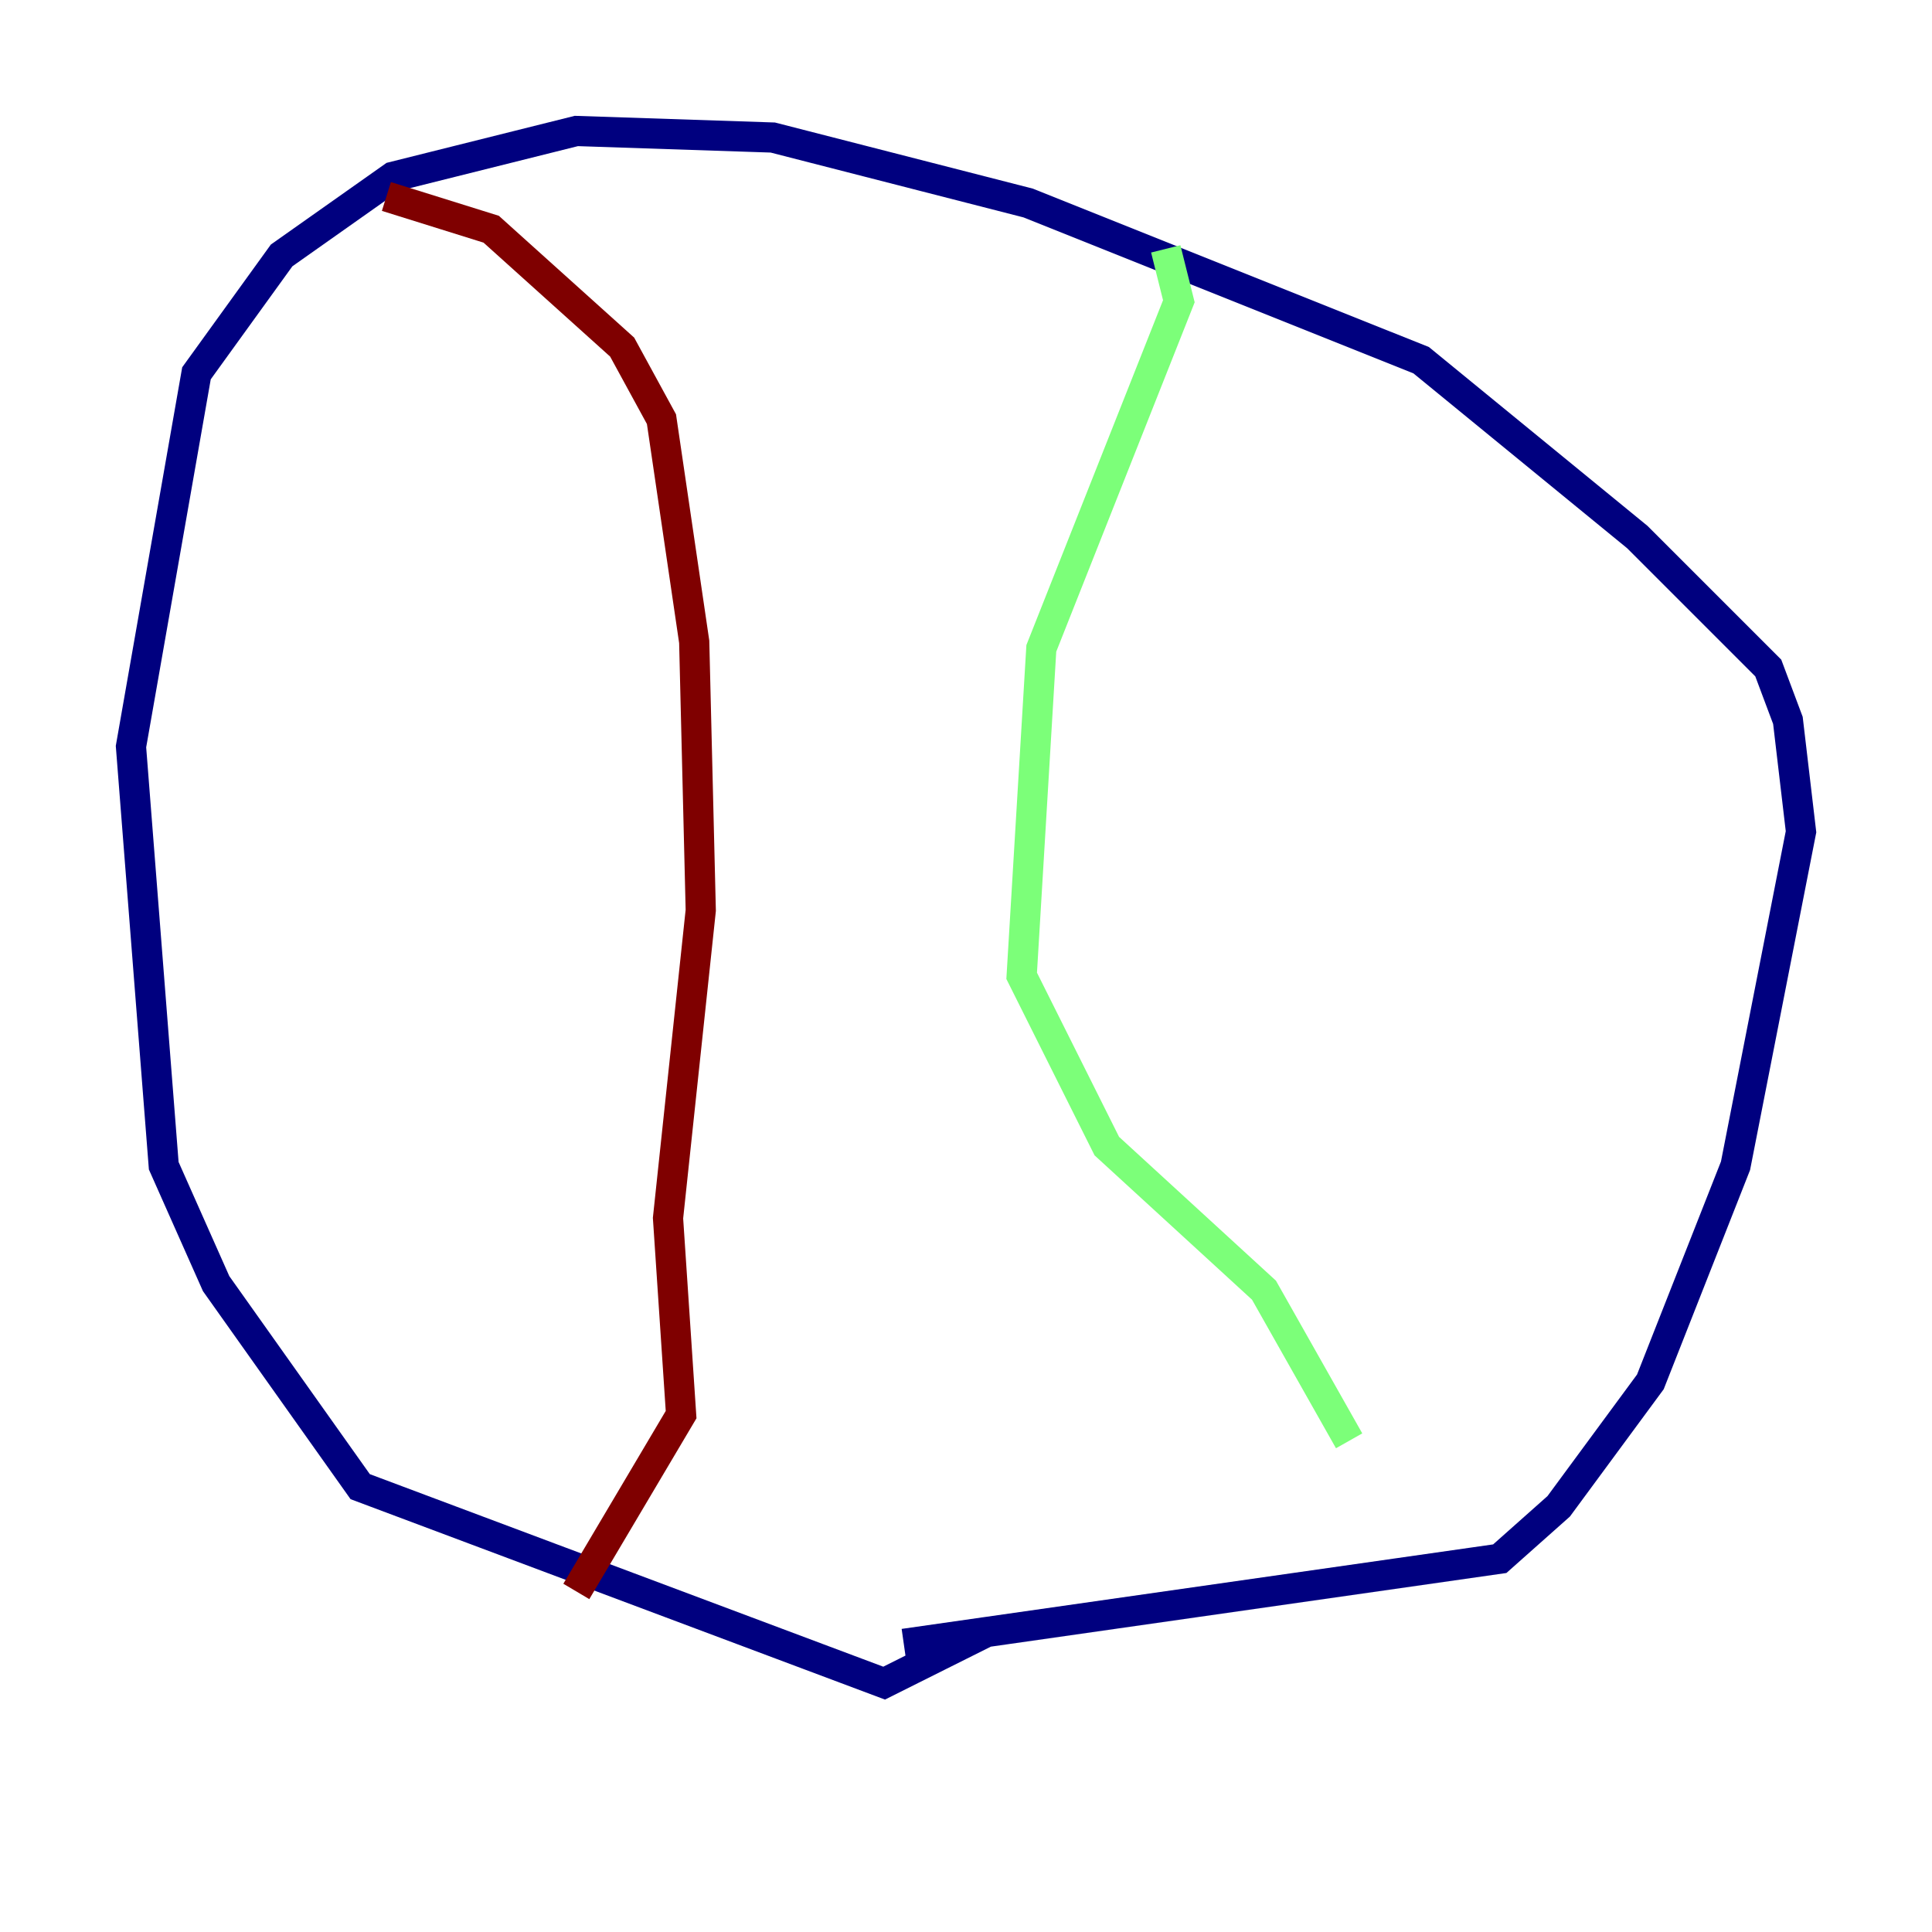 <?xml version="1.0" encoding="utf-8" ?>
<svg baseProfile="tiny" height="128" version="1.2" viewBox="0,0,128,128" width="128" xmlns="http://www.w3.org/2000/svg" xmlns:ev="http://www.w3.org/2001/xml-events" xmlns:xlink="http://www.w3.org/1999/xlink"><defs /><polyline fill="none" points="65.519,108.041 58.576,111.512 23.864,98.495 14.319,85.044 10.848,77.234 8.678,49.464 13.017,24.732 18.658,16.922 26.034,11.715 38.183,8.678 51.2,9.112 68.122,13.451 94.156,23.864 108.475,35.58 117.153,44.258 118.454,47.729 119.322,55.105 114.983,77.234 109.342,91.552 103.268,99.797 99.363,103.268 59.878,108.909" stroke="#00007f" stroke-width="2" /><polyline fill="none" points="77.234,16.488 78.102,19.959 68.99,42.956 67.688,64.651 73.329,75.932 83.742,85.478 89.383,95.458" stroke="#7cff79" stroke-width="2" /><polyline fill="none" points="25.6,13.017 32.542,15.186 41.22,22.997 43.824,27.77 45.993,42.522 46.427,60.312 44.258,80.705 45.125,93.722 38.183,105.437" stroke="#7f0000" stroke-width="2" /></svg>